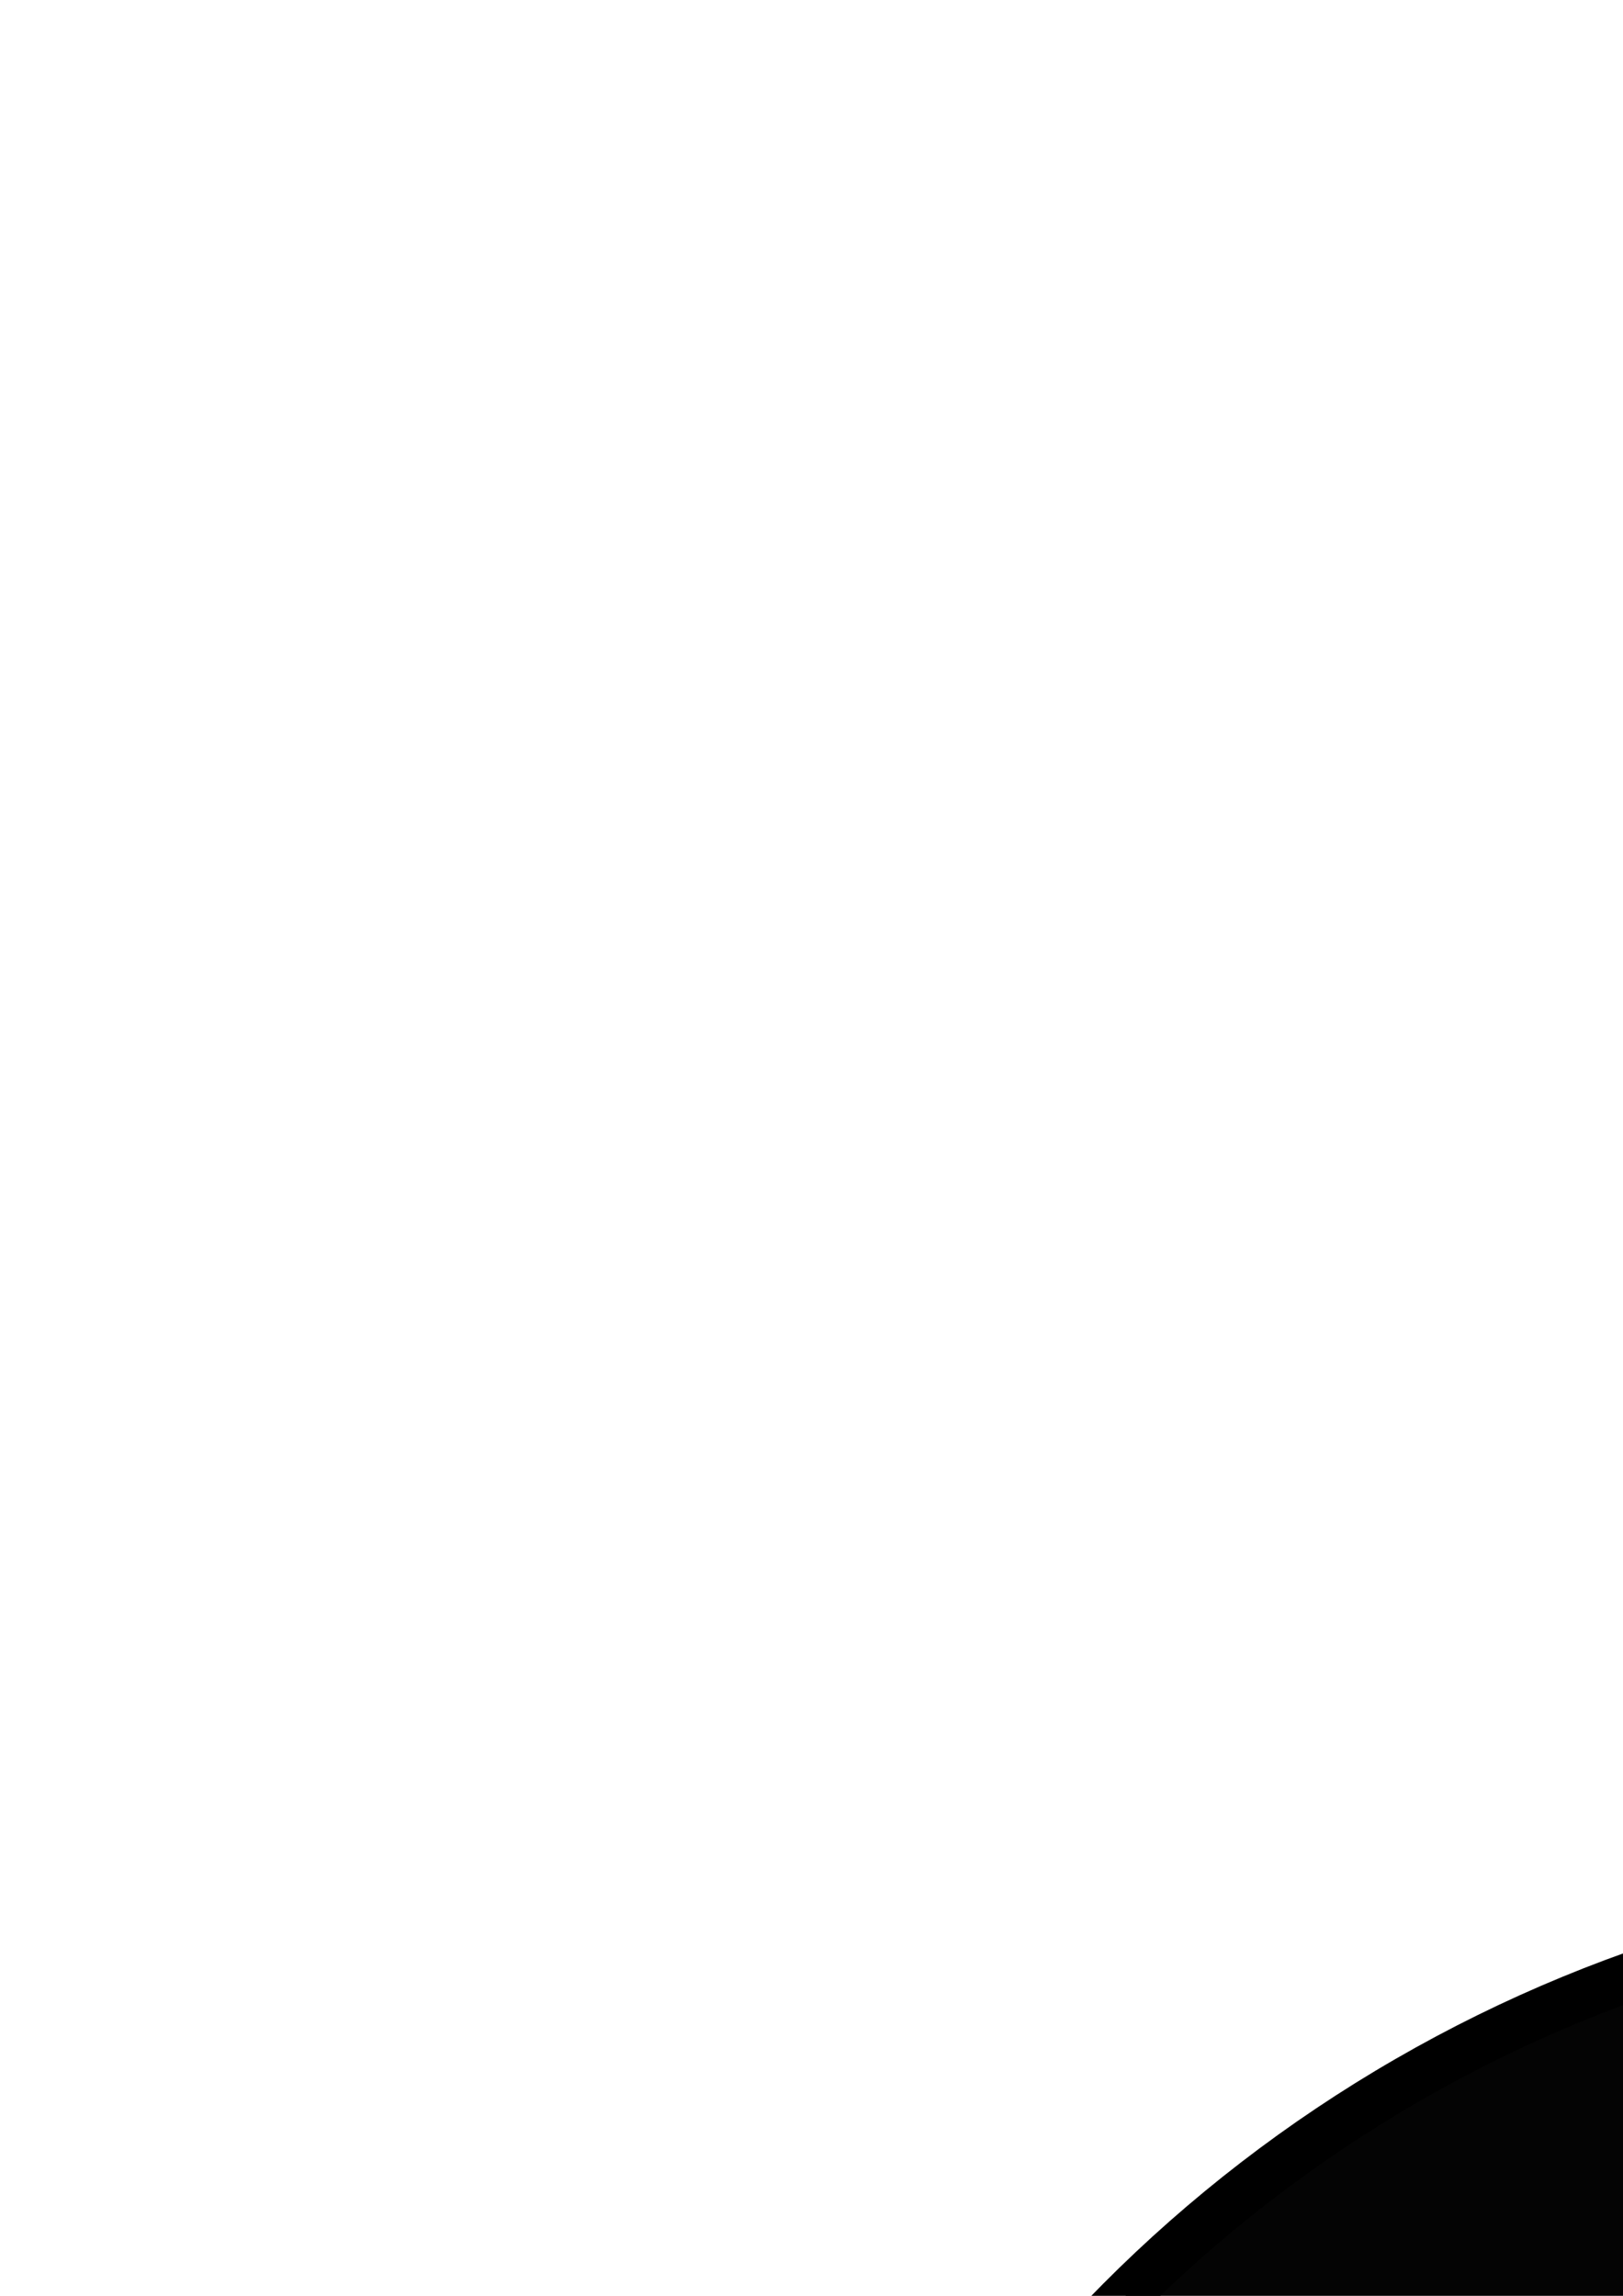 <?xml version="1.0" encoding="UTF-8" standalone="no"?>
<svg
   width="793.701"
   height="1122.52"
   viewBox="0 0 210 297"
   version="1.1"
   id="svg8"
   inkscape:version="1.1 (c68e22c387, 2021-05-23)"
   sodipodi:docname="saturn-font-logo.svg"
   xmlns:inkscape="http://www.inkscape.org/namespaces/inkscape"
   xmlns:sodipodi="http://sodipodi.sourceforge.net/DTD/sodipodi-0.dtd"
   xmlns="http://www.w3.org/2000/svg"
   xmlns:svg="http://www.w3.org/2000/svg"
   xmlns:rdf="http://www.w3.org/1999/02/22-rdf-syntax-ns#"
   xmlns:cc="http://creativecommons.org/ns#"
   xmlns:dc="http://purl.org/dc/elements/1.1/">
  <defs
     id="defs2" />
  <sodipodi:namedview
     id="base"
     pagecolor="#ffffff"
     bordercolor="#666666"
     borderopacity="1.0"
     inkscape:pageopacity="0.0"
     inkscape:pageshadow="2"
     inkscape:zoom="0.64"
     inkscape:cx="1030.4688"
     inkscape:cy="2528.9063"
     inkscape:document-units="px"
     inkscape:current-layer="layer1"
     inkscape:document-rotation="0"
     showgrid="false"
     units="px"
     showborder="false"
     inkscape:window-width="1920"
     inkscape:window-height="1017"
     inkscape:window-x="-8"
     inkscape:window-y="-8"
     inkscape:window-maximized="1"
     inkscape:snap-global="false"
     inkscape:pagecheckerboard="0" />
  <g
     inkscape:label="Layer 1"
     inkscape:groupmode="layer"
     id="layer1">
    <rect
       rx="1.665"
       style="fill:#000000;fill-opacity:0.984;stroke:none;stroke-width:0.712;stroke-linecap:round"
       id="rect934"
       width="27.06"
       height="8.465"
       x="311.851"
       y="684.893"
       ry="1.665" />
    <rect
       rx="1.665"
       style="fill:#000000;fill-opacity:0.984;stroke:none;stroke-width:0.712;stroke-linecap:round"
       id="rect936"
       width="27.06"
       height="8.465"
       x="311.851"
       y="704.043"
       ry="1.665" />
    <rect
       rx="1.665"
       ry="1.665"
       y="726.107"
       x="311.851"
       height="8.465"
       width="27.06"
       id="rect938"
       style="fill:#000000;fill-opacity:0.984;stroke:none;stroke-width:0.712;stroke-linecap:round" />
    <rect
       transform="rotate(90)"
       style="fill:#000000;fill-opacity:0.984;stroke:none;stroke-width:0.712;stroke-linecap:round"
       id="rect940"
       width="27.06"
       height="8.465"
       x="707.513"
       y="-338.911"
       ry="1.665"
       rx="1.665" />
    <rect
       rx="1.665"
       ry="1.665"
       y="-351.399"
       x="707.79"
       height="8.465"
       width="27.06"
       id="rect942"
       style="fill:#000000;fill-opacity:0.984;stroke:none;stroke-width:0.712;stroke-linecap:round"
       transform="rotate(90)" />
    <rect
       transform="rotate(90)"
       style="fill:#000000;fill-opacity:0.984;stroke:none;stroke-width:0.712;stroke-linecap:round"
       id="rect944"
       width="27.06"
       height="8.465"
       x="707.79"
       y="-374.991"
       ry="1.665"
       rx="1.665" />
    <rect
       rx="1.665"
       ry="1.665"
       y="-374.991"
       x="685.171"
       height="8.465"
       width="27.06"
       id="rect946"
       style="fill:#000000;fill-opacity:0.984;stroke:none;stroke-width:0.712;stroke-linecap:round"
       transform="rotate(90)" />
    <rect
       ry="1.665"
       y="685.171"
       x="343.628"
       height="8.465"
       width="31.362"
       id="rect948"
       style="fill:#000000;fill-opacity:0.984;stroke:none;stroke-width:0.766;stroke-linecap:round"
       rx="1.665" />
    <rect
       rx="1.665"
       style="fill:#000000;fill-opacity:0.984;stroke:none;stroke-width:0.776;stroke-linecap:round"
       id="rect950"
       width="32.122"
       height="8.465"
       x="342.868"
       y="703.488"
       ry="1.665" />
    <rect
       rx="1.665"
       style="fill:#000000;fill-opacity:0.984;stroke:none;stroke-width:0.631;stroke-linecap:round"
       id="rect952"
       width="21.232"
       height="8.465"
       x="378.876"
       y="685.171"
       ry="1.665" />
    <rect
       rx="1.665"
       ry="1.665"
       y="-400.106"
       x="707.79"
       height="8.465"
       width="27.06"
       id="rect954"
       style="fill:#000000;fill-opacity:0.984;stroke:none;stroke-width:0.712;stroke-linecap:round"
       transform="rotate(90)" />
    <rect
       transform="rotate(90)"
       style="fill:#000000;fill-opacity:0.984;stroke:none;stroke-width:0.712;stroke-linecap:round"
       id="rect956"
       width="27.06"
       height="8.465"
       x="685.171"
       y="-400.106"
       ry="1.665"
       rx="1.665" />
    <rect
       rx="1.665"
       ry="1.665"
       y="-423.005"
       x="707.79"
       height="8.465"
       width="27.06"
       id="rect958"
       style="fill:#000000;fill-opacity:0.984;stroke:none;stroke-width:0.712;stroke-linecap:round"
       transform="rotate(90)" />
    <rect
       transform="rotate(90)"
       style="fill:#000000;fill-opacity:0.984;stroke:none;stroke-width:0.712;stroke-linecap:round"
       id="rect960"
       width="27.06"
       height="8.465"
       x="707.79"
       y="-445.901"
       ry="1.665"
       rx="1.665" />
    <rect
       transform="rotate(90)"
       style="fill:#000000;fill-opacity:0.984;stroke:none;stroke-width:0.712;stroke-linecap:round"
       id="rect962"
       width="27.06"
       height="8.465"
       x="685.171"
       y="-423.005"
       ry="1.665"
       rx="1.665" />
    <rect
       rx="1.665"
       ry="1.665"
       y="-445.901"
       x="685.032"
       height="8.465"
       width="27.06"
       id="rect964"
       style="fill:#000000;fill-opacity:0.984;stroke:none;stroke-width:0.712;stroke-linecap:round"
       transform="rotate(90)" />
    <rect
       ry="1.665"
       y="726.385"
       x="414.54"
       height="8.465"
       width="31.362"
       id="rect966"
       style="fill:#000000;fill-opacity:0.984;stroke:none;stroke-width:0.766;stroke-linecap:round"
       rx="1.665" />
    <rect
       rx="1.665"
       ry="1.665"
       y="-458.528"
       x="707.79"
       height="8.465"
       width="27.06"
       id="rect968"
       style="fill:#000000;fill-opacity:0.984;stroke:none;stroke-width:0.712;stroke-linecap:round"
       transform="rotate(90)" />
    <rect
       transform="rotate(90)"
       style="fill:#000000;fill-opacity:0.984;stroke:none;stroke-width:0.712;stroke-linecap:round"
       id="rect970"
       width="27.06"
       height="8.465"
       x="685.032"
       y="-458.528"
       ry="1.665"
       rx="1.665" />
    <rect
       ry="1.665"
       y="685.032"
       x="450.063"
       height="8.465"
       width="31.362"
       id="rect972"
       style="fill:#000000;fill-opacity:0.984;stroke:none;stroke-width:0.766;stroke-linecap:round"
       rx="1.665" />
    <rect
       transform="rotate(90)"
       style="fill:#000000;fill-opacity:0.984;stroke:none;stroke-width:0.712;stroke-linecap:round"
       id="rect974"
       width="27.06"
       height="8.465"
       x="685.032"
       y="-481.425"
       ry="1.665"
       rx="1.665" />
    <rect
       rx="1.665"
       ry="1.665"
       y="173.592"
       x="831.297"
       height="8.465"
       width="27.06"
       id="rect976"
       style="fill:#000000;fill-opacity:0.984;stroke:none;stroke-width:0.712;stroke-linecap:round"
       transform="rotate(45)" />
    <rect
       rx="1.665"
       ry="1.665"
       y="-496.136"
       x="707.79"
       height="8.465"
       width="27.06"
       id="rect978"
       style="fill:#000000;fill-opacity:0.984;stroke:none;stroke-width:0.712;stroke-linecap:round"
       transform="rotate(90)" />
    <rect
       transform="rotate(90)"
       style="fill:#000000;fill-opacity:0.984;stroke:none;stroke-width:0.712;stroke-linecap:round"
       id="rect980"
       width="27.06"
       height="8.465"
       x="685.032"
       y="-496.136"
       ry="1.665"
       rx="1.665" />
    <rect
       transform="rotate(90)"
       style="fill:#000000;fill-opacity:0.984;stroke:none;stroke-width:0.712;stroke-linecap:round"
       id="rect982"
       width="27.06"
       height="8.465"
       x="707.79"
       y="-523.89"
       ry="1.665"
       rx="1.665" />
    <rect
       rx="1.665"
       ry="1.665"
       y="-523.89"
       x="685.032"
       height="8.465"
       width="27.06"
       id="rect984"
       style="fill:#000000;fill-opacity:0.984;stroke:none;stroke-width:0.712;stroke-linecap:round"
       transform="rotate(90)" />
    <rect
       rx="1.665"
       ry="1.665"
       y="139.065"
       x="840.925"
       height="8.465"
       width="27.06"
       id="rect986"
       style="fill:#000000;fill-opacity:0.984;stroke:none;stroke-width:0.712;stroke-linecap:round"
       transform="rotate(45)" />
    <rect
       rx="25.533"
       ry="25.533"
       y="641.321"
       x="-176.751"
       height="136.548"
       width="441.837"
       id="rect7701"
       style="fill:#000000;fill-opacity:1;stroke:none;stroke-width:6.157;stroke-linecap:round" />
    <path
       id="rect836"
       style="fill:#cccccc;fill-opacity:0.984;stroke:none;stroke-width:0.712;stroke-linecap:round"
       d="m 22.599,684.108 c -0.923,0 -1.666,0.743 -1.666,1.665 v 5.134 c 0,0.922 0.743,1.665 1.666,1.665 h 23.729 c 0.922,0 1.665,-0.743 1.665,-1.665 v -5.134 c 0,-0.923 -0.743,-1.665 -1.665,-1.665 z m 125.585,0.139 c -0.923,0 -1.666,0.743 -1.666,1.665 v 23.729 15.958 h -14.432 v -16.93 -22.619 c 0,-0.922 -0.742,-1.665 -1.665,-1.665 h -5.134 c -0.923,0 -1.665,0.743 -1.665,1.665 v 23.729 22.619 c 0,0.548 0.261,1.032 0.667,1.335 0,0 0,0 0,0 0.278,0.207 0.623,0.33 0.998,0.33 h 5.134 22.897 c 0.432,0 0.825,-0.163 1.121,-0.432 0.04,-0.036 0.08,-0.073 0.113,-0.113 0.07,-0.079 0.135,-0.165 0.191,-0.256 0.152,-0.252 0.24,-0.548 0.24,-0.865 v -5.134 -18.595 -22.758 c 0,-0.923 -0.743,-1.665 -1.665,-1.665 z m 12.627,0 c -0.922,0 -1.665,0.743 -1.665,1.665 v 5.134 17.621 c 0,0 0,0 0,0 v 23.729 c 0,0.922 0.743,1.665 1.665,1.665 h 5.135 c 0.922,0 1.665,-0.743 1.665,-1.665 v -23.729 -15.958 h 14.432 v 16.93 c 0,0.922 0.743,1.665 1.665,1.665 h 5.135 c 0.922,0 1.665,-0.743 1.665,-1.665 v -18.595 -5.134 c 0,-0.029 0,-0.058 0,-0.086 -0.01,-0.171 -0.04,-0.335 -0.1,-0.488 -0.01,-0.025 -0.02,-0.051 -0.03,-0.076 -0.02,-0.05 -0.04,-0.099 -0.07,-0.146 -0.03,-0.047 -0.05,-0.093 -0.08,-0.137 -0.03,-0.044 -0.06,-0.087 -0.1,-0.128 -0.153,-0.185 -0.344,-0.336 -0.563,-0.441 0,0 0,0 0,0 -0.02,-0.011 -0.05,-0.023 -0.07,-0.033 -0.199,-0.084 -0.419,-0.13 -0.649,-0.13 z m 37.607,0 c -0.923,0 -1.666,0.743 -1.666,1.665 v 23.729 22.758 c 0,0.922 0.743,1.665 1.666,1.665 h 5.134 c 0.922,0 1.665,-0.743 1.665,-1.665 v -23.729 -4.681 l 12.126,12.126 c 0.652,0.652 1.703,0.652 2.355,0 l 3.63,-3.631 c 0.653,-0.652 0.653,-1.703 0,-2.355 l -16.779,-16.779 c -0.365,-0.366 -0.856,-0.526 -1.332,-0.482 v -6.956 c 0,-0.923 -0.743,-1.665 -1.665,-1.665 z m 27.753,0 c -0.922,0 -1.665,0.743 -1.665,1.665 v 23.729 22.758 c 0,0.922 0.743,1.665 1.665,1.665 h 5.135 c 0.922,0 1.665,-0.743 1.665,-1.665 v -23.729 -22.758 c 0,-0.923 -0.743,-1.665 -1.665,-1.665 z m -171.795,0.139 c -0.922,0 -1.665,0.743 -1.665,1.665 v 5.134 c 0,0.923 0.743,1.665 1.665,1.665 h 21.232 v 9.852 h -21.992 c -0.923,0 -1.665,0.743 -1.665,1.665 v 5.134 c 0,0.163 0.02,0.32 0.07,0.469 v 22.428 c 0,0.922 0.742,1.665 1.665,1.665 h 5.134 c 0.923,0 1.665,-0.743 1.665,-1.665 v -21.232 h 15.126 v 21.232 c 0,0.922 0.743,1.665 1.665,1.665 h 5.135 c 0.922,0 1.665,-0.743 1.665,-1.665 v -22.897 -5.134 -13.183 -5.134 c 0,-0.058 0,-0.115 -0.01,-0.171 -0.08,-0.842 -0.792,-1.494 -1.657,-1.494 z m 35.247,0 c -0.922,0 -1.665,0.743 -1.665,1.665 v 5.134 c 0,0.923 0.743,1.665 1.665,1.665 h 11.102 v 16.93 22.619 c 0,0.922 0.743,1.665 1.665,1.665 h 5.135 c 0.922,0 1.665,-0.743 1.665,-1.665 v -23.729 -17.485 -5.134 c 0,-0.922 -0.743,-1.665 -1.665,-1.665 z m -67.024,18.872 c -0.923,0 -1.666,0.743 -1.666,1.665 v 5.135 c 0,0.922 0.743,1.665 1.666,1.665 h 16.929 v 13.599 H 22.599 c -0.923,0 -1.666,0.743 -1.666,1.665 v 5.135 c 0,0.922 0.743,1.665 1.666,1.665 h 23.729 c 0.922,0 1.665,-0.743 1.665,-1.665 v -5.135 -16.93 -5.135 c 0,-0.922 -0.743,-1.665 -1.665,-1.665 z m 151.551,7.209 c -0.425,0 -0.851,0.163 -1.177,0.489 l -3.631,3.631 c -0.652,0.652 -0.652,1.703 0,2.355 l 16.779,16.779 c 0.653,0.652 1.703,0.652 2.355,0 l 3.631,-3.631 c 0.652,-0.652 0.652,-1.703 0,-2.355 l -16.779,-16.779 c -0.326,-0.326 -0.752,-0.489 -1.178,-0.489 z" />
    <path
       sodipodi:nodetypes="cccc"
       id="path3325"
       style="fill:#a033bf;fill-opacity:1;stroke:none;stroke-width:0.479;stroke-linecap:round;stroke-miterlimit:1.1;stroke-dasharray:none;stroke-dashoffset:0;stroke-opacity:1;paint-order:normal"
       inkscape:transform-center-x="0.65716701"
       inkscape:transform-center-y="12.26253"
       d="m 430.253,627.979 -16.178,21.396 -7.958,-22.197 z" />
    <path
       sodipodi:nodetypes="cccc"
       d="m 428.266,641.819 -14.191,7.556 16.178,-21.396 z"
       inkscape:transform-center-y="12.262529"
       inkscape:transform-center-x="0.65716573"
       style="fill:#832a9c;fill-opacity:1;stroke:none;stroke-width:0.479;stroke-linecap:round;stroke-miterlimit:1.1;stroke-dasharray:none;stroke-dashoffset:0;stroke-opacity:1;paint-order:normal"
       id="path3327" />
    <path
       sodipodi:nodetypes="cccc"
       d="m 414.075,649.375 -25.338,-8.944 17.38,-13.253 z"
       inkscape:transform-center-y="12.262525"
       inkscape:transform-center-x="0.65716865"
       style="fill:#b93bdb;fill-opacity:1;stroke:none;stroke-width:0.479;stroke-linecap:round;stroke-miterlimit:1.1;stroke-dasharray:none;stroke-dashoffset:0;stroke-opacity:1;paint-order:normal"
       id="path3329" />
    <path
       d="m 430.253,627.979 -16.178,21.396 -7.958,-22.197 z"
       inkscape:transform-center-y="12.26253"
       inkscape:transform-center-x="0.65716701"
       style="fill:#a033bf;fill-opacity:1;stroke:none;stroke-width:0.479;stroke-linecap:round;stroke-miterlimit:1.1;stroke-dasharray:none;stroke-dashoffset:0;stroke-opacity:1;paint-order:normal"
       id="path3331"
       sodipodi:nodetypes="cccc" />
    <path
       sodipodi:nodetypes="cccc"
       d="M 414.075,649.375 402.608,649.679 388.737,640.432 Z"
       inkscape:transform-center-y="12.262533"
       inkscape:transform-center-x="0.65716825"
       style="fill:#822b9c;fill-opacity:1;stroke:none;stroke-width:0.479;stroke-linecap:round;stroke-miterlimit:1.1;stroke-dasharray:none;stroke-dashoffset:0;stroke-opacity:1;paint-order:normal"
       id="path3333" />
    <path
       id="path3335"
       style="fill:#832a9c;fill-opacity:1;stroke:none;stroke-width:0.479;stroke-linecap:round;stroke-miterlimit:1.1;stroke-dasharray:none;stroke-dashoffset:0;stroke-opacity:1;paint-order:normal"
       inkscape:transform-center-x="0.65716573"
       inkscape:transform-center-y="12.262529"
       d="m 428.266,641.819 -14.191,7.556 16.178,-21.396 z"
       sodipodi:nodetypes="cccc" />
    <path
       sodipodi:nodetypes="cccc"
       d="m 406.117,627.179 -17.38,13.253 1.083,-26.618 z"
       inkscape:transform-center-y="12.26253"
       inkscape:transform-center-x="0.65717113"
       style="fill:#c324ed;fill-opacity:1;stroke:none;stroke-width:0.479;stroke-linecap:round;stroke-miterlimit:1.1;stroke-dasharray:none;stroke-dashoffset:0;stroke-opacity:1;paint-order:normal"
       id="path3337" />
    <path
       id="path3339"
       style="fill:#b93bdb;fill-opacity:1;stroke:none;stroke-width:0.479;stroke-linecap:round;stroke-miterlimit:1.1;stroke-dasharray:none;stroke-dashoffset:0;stroke-opacity:1;paint-order:normal"
       inkscape:transform-center-x="0.65716865"
       inkscape:transform-center-y="12.262525"
       d="m 414.075,649.375 -25.338,-8.944 17.38,-13.253 z"
       sodipodi:nodetypes="cccc" />
    <path
       sodipodi:nodetypes="cccc"
       d="m 388.737,640.432 -1.296,-12.872 2.379,-13.746 z"
       inkscape:transform-center-y="12.262535"
       inkscape:transform-center-x="0.6571684"
       style="fill:#a334c2;fill-opacity:1;stroke:none;stroke-width:0.479;stroke-linecap:round;stroke-miterlimit:1.1;stroke-dasharray:none;stroke-dashoffset:0;stroke-opacity:1;paint-order:normal"
       id="path3341" />
    <path
       id="path3343"
       style="fill:#822b9c;fill-opacity:1;stroke:none;stroke-width:0.479;stroke-linecap:round;stroke-miterlimit:1.1;stroke-dasharray:none;stroke-dashoffset:0;stroke-opacity:1;paint-order:normal"
       inkscape:transform-center-x="0.65716825"
       inkscape:transform-center-y="12.262533"
       d="M 414.075,649.375 402.608,649.679 388.737,640.432 Z"
       sodipodi:nodetypes="cccc" />
    <path
       id="ellipse3345"
       style="fill:none;fill-opacity:0.985;stroke:none;stroke-width:0.973;stroke-linecap:round;stroke-miterlimit:4;stroke-dasharray:11.68, 11.68;stroke-dashoffset:0;stroke-opacity:1;paint-order:normal"
       d="m 455.695,627.81 a 46.72,7.787 0 0 1 -46.72,7.787 46.72,7.787 0 0 1 -46.72,-7.787 46.72,7.787 0 0 1 46.72,-7.787 46.72,7.787 0 0 1 46.72,7.787" />
    <path
       id="path3347"
       style="fill:#c324ed;fill-opacity:1;stroke:none;stroke-width:0.479;stroke-linecap:round;stroke-miterlimit:1.1;stroke-dasharray:none;stroke-dashoffset:0;stroke-opacity:1;paint-order:normal"
       inkscape:transform-center-x="0.65717113"
       inkscape:transform-center-y="12.26253"
       d="m 406.117,627.179 -17.38,13.253 1.083,-26.618 z"
       sodipodi:nodetypes="cccc" />
    <path
       id="ellipse3349"
       style="fill:none;fill-opacity:0.985;stroke:#ffcc00;stroke-width:1.477;stroke-linecap:round;stroke-miterlimit:4;stroke-dasharray:35.45, 35.45;stroke-dashoffset:3.397;stroke-opacity:1;paint-order:normal"
       d="m 480.629,649.318 a 74.11,11.305 17.183 0 1 -70.605,-9.412 74.11,11.305 17.183 0 1 -71.155,-33.217 74.11,11.305 17.183 0 1 70.605,9.412 74.11,11.305 17.183 0 1 71.155,33.217" />
    <path
       id="path3351"
       style="fill:#a334c2;fill-opacity:1;stroke:none;stroke-width:0.479;stroke-linecap:round;stroke-miterlimit:1.1;stroke-dasharray:none;stroke-dashoffset:0;stroke-opacity:1;paint-order:normal"
       inkscape:transform-center-x="0.6571684"
       inkscape:transform-center-y="12.262535"
       d="m 388.737,640.432 -1.296,-12.872 2.379,-13.746 z"
       sodipodi:nodetypes="cccc" />
    <path
       id="path3353"
       style="fill:#510074;fill-opacity:0.985;stroke:none;stroke-width:1.357;stroke-linecap:round;stroke-miterlimit:4;stroke-dasharray:32.565, 32.565;stroke-dashoffset:13.569;stroke-opacity:1;paint-order:normal"
       d="m 430.805,624.07 v 3.719 c 16.045,6.524 26.333,12.31 26.332,15.294 0,2.083 -4.964,2.472 -13.8,1.081 -8.836,-1.39 -20.82,-4.446 -33.316,-8.494 -12.496,-4.049 -24.48,-8.759 -33.316,-13.094 -8.836,-4.335 -13.8,-7.941 -13.8,-10.024 -7e-5,-2.939 10.117,-1.806 25.786,1.923 v -2.775 c -26.155,-6.348 -43.889,-8.118 -43.782,-3.462 0.067,2.9 6.991,7.744 19.249,13.466 12.258,5.722 28.846,11.855 46.115,17.047 17.269,5.193 33.804,9.021 45.967,10.643 12.164,1.621 18.959,0.903 18.892,-1.997 -0.108,-4.669 -17.998,-13.904 -44.329,-23.328 z"
       sodipodi:nodetypes="cccssscccsssssc" />
    <path
       id="path3355"
       style="fill:#d668f3;fill-opacity:1;stroke:none;stroke-width:0.479;stroke-linecap:round;stroke-miterlimit:1.1;stroke-dasharray:none;stroke-dashoffset:0;stroke-opacity:1;paint-order:normal"
       inkscape:transform-center-x="0.65716745"
       inkscape:transform-center-y="12.262535"
       d="m 415.303,605.998 -25.482,7.816 14.345,-8.007 z"
       sodipodi:nodetypes="cccc" />
    <path
       sodipodi:nodetypes="cccssscccsssssc"
       d="m 430.805,625.182 0.137,1.832 c 16.045,6.524 30.675,14.183 30.675,17.168 0,2.083 -8.486,2.778 -17.322,1.388 -8.836,-1.39 -21.64,-4.711 -34.136,-8.76 -12.496,-4.049 -28.445,-10.18 -37.281,-14.515 -8.836,-4.335 -15.242,-9.147 -15.242,-11.23 -7e-5,-2.939 15.354,-1.114 31.022,2.615 l 0.034,-1.465 c -25.918,-6.044 -39.129,-6.859 -40.156,-3.38 -0.422,1.429 3.967,6.335 16.204,12.093 12.252,5.764 27.976,11.814 45.245,17.007 17.269,5.193 32.74,8.967 44.904,10.588 12.163,1.621 16.435,0.294 15.75,-2.725 -0.967,-4.26 -13.893,-11.004 -39.833,-20.615 z"
       style="fill:#8800c4;fill-opacity:0.985;stroke:none;stroke-width:1.357;stroke-linecap:round;stroke-miterlimit:4;stroke-dasharray:32.565, 32.565;stroke-dashoffset:13.569;stroke-opacity:1;paint-order:normal"
       id="path3357" />
    <path
       id="path3359"
       style="fill:#b655d1;fill-opacity:1;stroke:none;stroke-width:0.479;stroke-linecap:round;stroke-miterlimit:1.1;stroke-dasharray:none;stroke-dashoffset:0;stroke-opacity:1;paint-order:normal"
       inkscape:transform-center-x="0.65716281"
       inkscape:transform-center-y="12.262526"
       d="m 430.253,627.979 -14.95,-21.981 13.511,8.915 z"
       sodipodi:nodetypes="cccc" />
    <path
       sodipodi:nodetypes="cccc"
       d="m 415.303,605.998 -25.482,7.816 14.345,-8.007 z"
       inkscape:transform-center-y="12.262535"
       inkscape:transform-center-x="0.65716745"
       style="fill:#d668f3;fill-opacity:1;stroke:none;stroke-width:0.479;stroke-linecap:round;stroke-miterlimit:1.1;stroke-dasharray:none;stroke-dashoffset:0;stroke-opacity:1;paint-order:normal"
       id="path3361" />
    <path
       id="path3363"
       style="fill:#ac3ecb;fill-opacity:1;stroke:none;stroke-width:0.479;stroke-linecap:round;stroke-miterlimit:1.1;stroke-dasharray:none;stroke-dashoffset:0;stroke-opacity:1;paint-order:normal"
       inkscape:transform-center-x="0.65716654"
       inkscape:transform-center-y="12.262527"
       d="m 430.253,627.979 -24.136,-0.8 9.186,-21.181 z"
       sodipodi:nodetypes="cccc" />
    <path
       sodipodi:nodetypes="cccc"
       d="m 430.253,627.979 -14.95,-21.981 13.511,8.915 z"
       inkscape:transform-center-y="12.262526"
       inkscape:transform-center-x="0.65716281"
       style="fill:#b655d1;fill-opacity:1;stroke:none;stroke-width:0.479;stroke-linecap:round;stroke-miterlimit:1.1;stroke-dasharray:none;stroke-dashoffset:0;stroke-opacity:1;paint-order:normal"
       id="path3365" />
    <path
       id="path3367"
       style="fill:#cb40f0;fill-opacity:1;stroke:none;stroke-width:0.479;stroke-linecap:round;stroke-miterlimit:1.1;stroke-dasharray:none;stroke-dashoffset:0;stroke-opacity:1;paint-order:normal"
       inkscape:transform-center-x="0.65716701"
       inkscape:transform-center-y="12.26253"
       d="m 406.117,627.179 -16.297,-13.365 25.482,-7.816 z"
       sodipodi:nodetypes="cccc" />
    <path
       id="ellipse3369"
       style="fill:none;fill-opacity:0.985;stroke:#ffcc00;stroke-width:0.861;stroke-linecap:round;stroke-miterlimit:4;stroke-dasharray:10.329, 10.329;stroke-dashoffset:0;stroke-opacity:1;paint-order:normal"
       d="m 452.948,642 a 45.456,6.259 18.311 0 1 -43.199,-7.41 45.456,6.259 18.311 0 1 -43.199,-20.582 45.456,6.259 18.311 0 1 43.199,7.41 45.456,6.259 18.311 0 1 43.199,20.582" />
    <path
       sodipodi:nodetypes="cccc"
       d="m 430.253,627.979 -24.136,-0.8 9.186,-21.181 z"
       inkscape:transform-center-y="12.262527"
       inkscape:transform-center-x="0.65716654"
       style="fill:#ac3ecb;fill-opacity:1;stroke:none;stroke-width:0.479;stroke-linecap:round;stroke-miterlimit:1.1;stroke-dasharray:none;stroke-dashoffset:0;stroke-opacity:1;paint-order:normal"
       id="path3371" />
    <path
       sodipodi:nodetypes="cccc"
       d="m 406.117,627.179 -16.297,-13.365 25.482,-7.816 z"
       inkscape:transform-center-y="12.26253"
       inkscape:transform-center-x="0.65716701"
       style="fill:#cb40f0;fill-opacity:1;stroke:none;stroke-width:0.479;stroke-linecap:round;stroke-miterlimit:1.1;stroke-dasharray:none;stroke-dashoffset:0;stroke-opacity:1;paint-order:normal"
       id="path3373" />
    <circle
       style="fill:#000000;fill-opacity:0.984;stroke:#000000;stroke-width:6.28;stroke-linecap:round;stroke-miterlimit:4;stroke-dasharray:none;stroke-opacity:1"
       id="path4054"
       cx="271.227"
       cy="423.401"
       r="178.193"
       inkscape:transform-center-x="-211.25326"
       inkscape:transform-center-y="155.85612" />
    <path
       style="fill:#8700c2;fill-opacity:1;stroke:none;stroke-width:0.712;stroke-linecap:round"
       d="m 320.388,493.81 c -0.425,0 -0.851,0.163 -1.177,0.489 l -3.631,3.631 c -0.652,0.652 -0.652,1.703 0,2.355 l 16.779,16.779 c 0.653,0.652 1.703,0.652 2.355,0 l 3.631,-3.631 c 0.652,-0.652 0.652,-1.703 0,-2.355 l -16.779,-16.779 c -0.326,-0.326 -0.752,-0.489 -1.178,-0.489 z"
       id="path4157" />
    <path
       style="fill:#b3b3b3;fill-opacity:0.984;stroke:none;stroke-width:0.712;stroke-linecap:round"
       d="m 168.837,486.601 c -0.923,0 -1.666,0.743 -1.666,1.665 v 5.135 c 0,0.922 0.743,1.665 1.666,1.665 h 16.929 v 13.599 h -16.929 c -0.923,0 -1.666,0.743 -1.666,1.665 v 5.135 c 0,0.922 0.743,1.665 1.666,1.665 h 23.729 c 0.922,0 1.665,-0.743 1.665,-1.665 v -5.135 -16.93 -5.135 c 0,-0.922 -0.743,-1.665 -1.665,-1.665 z"
       id="path4155" />
    <path
       style="fill:#500072;fill-opacity:1;stroke:none;stroke-width:0.712;stroke-linecap:round"
       d="m 235.861,467.728 c -0.922,0 -1.665,0.743 -1.665,1.665 v 5.134 c 0,0.922 0.743,1.665 1.665,1.665 h 11.102 v 16.93 22.619 c 0,0.922 0.743,1.665 1.665,1.665 h 5.135 c 0.922,0 1.665,-0.743 1.665,-1.665 v -23.729 -17.485 -5.134 c 0,-0.923 -0.743,-1.665 -1.665,-1.665 z"
       id="path4153" />
    <path
       style="fill:#8700c2;fill-opacity:1;stroke:none;stroke-width:0.712;stroke-linecap:round"
       d="m 200.614,467.728 c -0.922,0 -1.665,0.743 -1.665,1.665 v 5.134 c 0,0.922 0.743,1.665 1.665,1.665 h 21.232 v 9.852 h -21.992 c -0.923,0 -1.665,0.743 -1.665,1.665 v 5.135 c 0,0.163 0.02,0.32 0.07,0.469 v 22.428 c 0,0.922 0.742,1.665 1.665,1.665 h 5.134 c 0.923,0 1.665,-0.743 1.665,-1.665 v -21.232 h 15.126 v 21.232 c 0,0.922 0.743,1.665 1.665,1.665 h 5.135 c 0.922,0 1.665,-0.743 1.665,-1.665 v -22.897 -5.135 -13.183 -5.134 c 0,-0.058 0,-0.115 -0.01,-0.171 -0.09,-0.842 -0.792,-1.494 -1.657,-1.494 z"
       id="path4151" />
    <path
       style="fill:#b3b3b3;fill-opacity:0.984;stroke:none;stroke-width:0.712;stroke-linecap:round"
       d="m 372.409,467.59 c -0.922,0 -1.665,0.743 -1.665,1.665 v 23.729 22.758 c 0,0.922 0.743,1.665 1.665,1.665 h 5.135 c 0.922,0 1.665,-0.743 1.665,-1.665 v -23.729 -22.758 c 0,-0.923 -0.743,-1.665 -1.665,-1.665 z"
       id="path4149" />
    <path
       style="fill:#b3b3b3;fill-opacity:0.984;stroke:none;stroke-width:0.712;stroke-linecap:round"
       d="m 344.656,467.59 c -0.923,0 -1.666,0.743 -1.666,1.665 v 23.729 22.758 c 0,0.922 0.743,1.665 1.666,1.665 h 5.134 c 0.922,0 1.665,-0.743 1.665,-1.665 v -23.729 -4.681 l 12.126,12.126 c 0.652,0.652 1.703,0.652 2.355,0 l 3.63,-3.631 c 0.653,-0.652 0.653,-1.703 0,-2.355 l -16.779,-16.779 c -0.365,-0.366 -0.856,-0.526 -1.332,-0.482 v -6.956 c 0,-0.923 -0.743,-1.665 -1.665,-1.665 z"
       id="path4147" />
    <path
       style="fill:#8700c2;fill-opacity:1;stroke:none;stroke-width:0.712;stroke-linecap:round"
       d="m 307.049,467.59 c -0.922,0 -1.665,0.743 -1.665,1.665 v 5.134 17.621 c 0,0 0,0 0,0 v 23.729 c 0,0.922 0.743,1.665 1.665,1.665 h 5.135 c 0.922,0 1.665,-0.743 1.665,-1.665 v -23.729 -15.958 h 14.432 v 16.93 c 0,0.922 0.743,1.665 1.665,1.665 h 5.135 c 0.922,0 1.665,-0.743 1.665,-1.665 v -18.595 -5.134 c 0,-0.029 0,-0.058 0,-0.086 -0.01,-0.171 -0.04,-0.335 -0.1,-0.488 -0.01,-0.025 -0.02,-0.051 -0.03,-0.076 -0.02,-0.05 -0.04,-0.098 -0.07,-0.146 -0.03,-0.047 -0.05,-0.093 -0.08,-0.137 -0.03,-0.044 -0.06,-0.087 -0.1,-0.128 -0.153,-0.185 -0.344,-0.336 -0.563,-0.441 0,0 0,0 0,0 -0.02,-0.012 -0.05,-0.023 -0.07,-0.033 -0.199,-0.084 -0.419,-0.131 -0.649,-0.131 z"
       id="path4145" />
    <path
       style="fill:#500072;fill-opacity:1;stroke:none;stroke-width:0.712;stroke-linecap:round"
       d="m 294.422,467.59 c -0.923,0 -1.666,0.743 -1.666,1.665 v 23.729 15.958 h -14.432 v -16.93 -22.619 c 0,-0.923 -0.742,-1.665 -1.665,-1.665 h -5.134 c -0.923,0 -1.665,0.743 -1.665,1.665 v 23.729 22.619 c 0,0.548 0.261,1.032 0.667,1.335 0,0 0,0 0,0 0.278,0.207 0.623,0.33 0.998,0.33 h 5.134 22.897 c 0.432,0 0.825,-0.163 1.121,-0.432 0.04,-0.036 0.08,-0.073 0.113,-0.113 0.07,-0.079 0.135,-0.165 0.191,-0.256 0.152,-0.252 0.24,-0.548 0.24,-0.865 v -5.134 -18.595 -22.758 c 0,-0.923 -0.743,-1.665 -1.665,-1.665 z"
       id="path4143" />
    <path
       style="fill:#b3b3b3;fill-opacity:0.984;stroke:none;stroke-width:0.712;stroke-linecap:round"
       d="m 168.837,467.451 c -0.923,0 -1.666,0.743 -1.666,1.665 v 5.134 c 0,0.922 0.743,1.665 1.666,1.665 h 23.729 c 0.922,0 1.665,-0.743 1.665,-1.665 v -5.134 c 0,-0.923 -0.743,-1.665 -1.665,-1.665 z"
       id="path3942" />
    <path
       d="m 313.493,385.28 -31.798,42.055 -15.642,-43.628 z"
       inkscape:transform-center-y="12.26253"
       inkscape:transform-center-x="0.65716701"
       style="fill:#a033bf;fill-opacity:1;stroke:none;stroke-width:0.941;stroke-linecap:round;stroke-miterlimit:1.1;stroke-dasharray:none;stroke-dashoffset:0;stroke-opacity:1;paint-order:normal"
       id="path3944"
       sodipodi:nodetypes="cccc" />
    <path
       id="path3946"
       style="fill:#832a9c;fill-opacity:1;stroke:none;stroke-width:0.941;stroke-linecap:round;stroke-miterlimit:1.1;stroke-dasharray:none;stroke-dashoffset:0;stroke-opacity:1;paint-order:normal"
       inkscape:transform-center-x="0.65716573"
       inkscape:transform-center-y="12.262529"
       d="m 309.587,412.483 -27.893,14.852 31.798,-42.055 z"
       sodipodi:nodetypes="cccc" />
    <path
       id="path3948"
       style="fill:#b93bdb;fill-opacity:1;stroke:none;stroke-width:0.941;stroke-linecap:round;stroke-miterlimit:1.1;stroke-dasharray:none;stroke-dashoffset:0;stroke-opacity:1;paint-order:normal"
       inkscape:transform-center-x="0.65716865"
       inkscape:transform-center-y="12.262525"
       d="m 281.695,427.335 -49.802,-17.579 34.161,-26.049 z"
       sodipodi:nodetypes="cccc" />
    <path
       sodipodi:nodetypes="cccc"
       id="path3950"
       style="fill:#a033bf;fill-opacity:1;stroke:none;stroke-width:0.941;stroke-linecap:round;stroke-miterlimit:1.1;stroke-dasharray:none;stroke-dashoffset:0;stroke-opacity:1;paint-order:normal"
       inkscape:transform-center-x="0.65716701"
       inkscape:transform-center-y="12.26253"
       d="m 313.493,385.28 -31.798,42.055 -15.642,-43.628 z" />
    <path
       id="path3952"
       style="fill:#822b9c;fill-opacity:1;stroke:none;stroke-width:0.941;stroke-linecap:round;stroke-miterlimit:1.1;stroke-dasharray:none;stroke-dashoffset:0;stroke-opacity:1;paint-order:normal"
       inkscape:transform-center-x="0.65716825"
       inkscape:transform-center-y="12.262533"
       d="m 281.695,427.335 -22.538,0.596 -27.264,-18.175 z"
       sodipodi:nodetypes="cccc" />
    <path
       sodipodi:nodetypes="cccc"
       d="m 309.587,412.483 -27.893,14.852 31.798,-42.055 z"
       inkscape:transform-center-y="12.262529"
       inkscape:transform-center-x="0.65716573"
       style="fill:#832a9c;fill-opacity:1;stroke:none;stroke-width:0.941;stroke-linecap:round;stroke-miterlimit:1.1;stroke-dasharray:none;stroke-dashoffset:0;stroke-opacity:1;paint-order:normal"
       id="path3954" />
    <path
       id="path3956"
       style="fill:#c324ed;fill-opacity:1;stroke:none;stroke-width:0.941;stroke-linecap:round;stroke-miterlimit:1.1;stroke-dasharray:none;stroke-dashoffset:0;stroke-opacity:1;paint-order:normal"
       inkscape:transform-center-x="0.65717113"
       inkscape:transform-center-y="12.26253"
       d="m 266.053,383.707 -34.161,26.049 2.129,-52.318 z"
       sodipodi:nodetypes="cccc" />
    <path
       sodipodi:nodetypes="cccc"
       d="m 281.695,427.335 -49.802,-17.579 34.161,-26.049 z"
       inkscape:transform-center-y="12.262525"
       inkscape:transform-center-x="0.65716865"
       style="fill:#b93bdb;fill-opacity:1;stroke:none;stroke-width:0.941;stroke-linecap:round;stroke-miterlimit:1.1;stroke-dasharray:none;stroke-dashoffset:0;stroke-opacity:1;paint-order:normal"
       id="path3958" />
    <path
       id="path3960"
       style="fill:#a334c2;fill-opacity:1;stroke:none;stroke-width:0.941;stroke-linecap:round;stroke-miterlimit:1.1;stroke-dasharray:none;stroke-dashoffset:0;stroke-opacity:1;paint-order:normal"
       inkscape:transform-center-x="0.6571684"
       inkscape:transform-center-y="12.262535"
       d="m 231.892,409.755 -2.547,-25.3 4.676,-27.018 z"
       sodipodi:nodetypes="cccc" />
    <path
       sodipodi:nodetypes="cccc"
       d="m 281.695,427.335 -22.538,0.596 -27.264,-18.175 z"
       inkscape:transform-center-y="12.262533"
       inkscape:transform-center-x="0.65716825"
       style="fill:#822b9c;fill-opacity:1;stroke:none;stroke-width:0.941;stroke-linecap:round;stroke-miterlimit:1.1;stroke-dasharray:none;stroke-dashoffset:0;stroke-opacity:1;paint-order:normal"
       id="path3962" />
    <path
       d="m 363.501,384.948 a 91.83,15.305 0 0 1 -91.83,15.305 91.83,15.305 0 0 1 -91.83,-15.305 91.83,15.305 0 0 1 91.83,-15.305 91.83,15.305 0 0 1 91.83,15.305"
       style="fill:none;fill-opacity:0.985;stroke:none;stroke-width:1.913;stroke-linecap:round;stroke-miterlimit:4;stroke-dasharray:22.957, 22.957;stroke-dashoffset:0;stroke-opacity:1;paint-order:normal"
       id="path3964" />
    <path
       sodipodi:nodetypes="cccc"
       d="m 266.053,383.707 -34.161,26.049 2.129,-52.318 z"
       inkscape:transform-center-y="12.26253"
       inkscape:transform-center-x="0.65717113"
       style="fill:#c324ed;fill-opacity:1;stroke:none;stroke-width:0.941;stroke-linecap:round;stroke-miterlimit:1.1;stroke-dasharray:none;stroke-dashoffset:0;stroke-opacity:1;paint-order:normal"
       id="path3966" />
    <path
       sodipodi:nodetypes="cccc"
       d="m 231.892,409.755 -2.547,-25.3 4.676,-27.018 z"
       inkscape:transform-center-y="12.262535"
       inkscape:transform-center-x="0.6571684"
       style="fill:#a334c2;fill-opacity:1;stroke:none;stroke-width:0.941;stroke-linecap:round;stroke-miterlimit:1.1;stroke-dasharray:none;stroke-dashoffset:0;stroke-opacity:1;paint-order:normal"
       id="path3970" />
    <path
       d="M 412.509,427.222 A 145.665,22.22 17.183 0 1 273.732,408.723 145.665,22.22 17.183 0 1 133.875,343.434 145.665,22.22 17.183 0 1 272.651,361.934 145.665,22.22 17.183 0 1 412.509,427.222"
       style="fill:none;fill-opacity:0.985;stroke:#b3b3b3;stroke-width:2.903;stroke-linecap:round;stroke-miterlimit:4;stroke-dasharray:69.677, 69.677;stroke-dashoffset:6.677;stroke-opacity:0.984;paint-order:normal"
       id="path3968" />
    <path
       sodipodi:nodetypes="cccssscccsssssc"
       d="m 314.579,377.597 v 7.311 c 31.537,12.822 51.757,24.195 51.757,30.061 0,4.093 -9.757,4.858 -27.125,2.126 -17.367,-2.732 -40.922,-8.738 -65.483,-16.695 -24.561,-7.957 -48.116,-17.215 -65.483,-25.737 -17.367,-8.521 -27.124,-15.608 -27.125,-19.702 0,-5.776 19.886,-3.55 50.683,3.779 v -5.455 c -51.408,-12.477 -86.266,-15.956 -86.054,-6.805 0.132,5.7 13.741,15.221 37.835,26.468 24.094,11.248 56.698,23.3 90.64,33.507 33.942,10.207 66.442,17.731 90.35,20.918 23.908,3.187 37.265,1.775 37.133,-3.924 -0.212,-9.177 -35.375,-27.328 -87.129,-45.853 z"
       style="fill:#510074;fill-opacity:0.985;stroke:none;stroke-width:2.667;stroke-linecap:round;stroke-miterlimit:4;stroke-dasharray:64.007, 64.007;stroke-dashoffset:26.67;stroke-opacity:1;paint-order:normal"
       id="path3972" />
    <path
       sodipodi:nodetypes="cccc"
       d="M 284.108,342.074 234.021,357.437 262.216,341.699 Z"
       inkscape:transform-center-y="12.262535"
       inkscape:transform-center-x="0.65716745"
       style="fill:#d668f3;fill-opacity:1;stroke:none;stroke-width:0.941;stroke-linecap:round;stroke-miterlimit:1.1;stroke-dasharray:none;stroke-dashoffset:0;stroke-opacity:1;paint-order:normal"
       id="path3974" />
    <path
       id="path3976"
       style="fill:#8800c4;fill-opacity:0.985;stroke:none;stroke-width:2.667;stroke-linecap:round;stroke-miterlimit:4;stroke-dasharray:64.007, 64.007;stroke-dashoffset:26.67;stroke-opacity:1;paint-order:normal"
       d="m 314.579,379.782 0.269,3.6 c 31.537,12.822 60.292,27.878 60.292,33.744 0,4.093 -16.68,5.46 -34.047,2.728 -17.367,-2.732 -42.535,-9.26 -67.095,-17.218 -24.561,-7.957 -55.909,-20.009 -73.277,-28.53 -17.367,-8.521 -29.959,-17.979 -29.959,-22.072 0,-5.776 30.178,-2.19 60.975,5.139 l 0.067,-2.88 c -50.943,-11.88 -76.908,-13.481 -78.928,-6.644 -0.83,2.81 7.796,12.452 31.849,23.769 24.081,11.33 54.988,23.221 88.93,33.428 33.942,10.207 64.352,17.624 88.26,20.811 23.908,3.187 32.303,0.577 30.957,-5.355 -1.9,-8.374 -27.308,-21.628 -78.293,-40.519 z"
       sodipodi:nodetypes="cccssscccsssssc" />
    <path
       sodipodi:nodetypes="cccc"
       d="m 313.493,385.28 -29.385,-43.205 26.557,17.522 z"
       inkscape:transform-center-y="12.262526"
       inkscape:transform-center-x="0.65716281"
       style="fill:#b655d1;fill-opacity:1;stroke:none;stroke-width:0.941;stroke-linecap:round;stroke-miterlimit:1.1;stroke-dasharray:none;stroke-dashoffset:0;stroke-opacity:1;paint-order:normal"
       id="path3978" />
    <path
       id="path3980"
       style="fill:#d668f3;fill-opacity:1;stroke:none;stroke-width:0.941;stroke-linecap:round;stroke-miterlimit:1.1;stroke-dasharray:none;stroke-dashoffset:0;stroke-opacity:1;paint-order:normal"
       inkscape:transform-center-x="0.65716745"
       inkscape:transform-center-y="12.262535"
       d="M 284.108,342.074 234.021,357.437 262.216,341.699 Z"
       sodipodi:nodetypes="cccc" />
    <path
       sodipodi:nodetypes="cccc"
       d="m 313.493,385.28 -47.44,-1.573 18.055,-41.632 z"
       inkscape:transform-center-y="12.262527"
       inkscape:transform-center-x="0.65716654"
       style="fill:#ac3ecb;fill-opacity:1;stroke:none;stroke-width:0.941;stroke-linecap:round;stroke-miterlimit:1.1;stroke-dasharray:none;stroke-dashoffset:0;stroke-opacity:1;paint-order:normal"
       id="path3982" />
    <path
       id="path3984"
       style="fill:#b655d1;fill-opacity:1;stroke:none;stroke-width:0.941;stroke-linecap:round;stroke-miterlimit:1.1;stroke-dasharray:none;stroke-dashoffset:0;stroke-opacity:1;paint-order:normal"
       inkscape:transform-center-x="0.65716281"
       inkscape:transform-center-y="12.262526"
       d="m 313.493,385.28 -29.385,-43.205 26.557,17.522 z"
       sodipodi:nodetypes="cccc" />
    <path
       sodipodi:nodetypes="cccc"
       d="m 266.053,383.707 -32.031,-26.27 50.086,-15.363 z"
       inkscape:transform-center-y="12.26253"
       inkscape:transform-center-x="0.65716701"
       style="fill:#cb40f0;fill-opacity:1;stroke:none;stroke-width:0.941;stroke-linecap:round;stroke-miterlimit:1.1;stroke-dasharray:none;stroke-dashoffset:0;stroke-opacity:1;paint-order:normal"
       id="path3986" />
    <path
       d="m 358.1,412.838 a 89.345,12.302 18.311 0 1 -84.909,-14.565 89.345,12.302 18.311 0 1 -84.909,-40.455 89.345,12.302 18.311 0 1 84.909,14.565 89.345,12.302 18.311 0 1 84.909,40.455"
       style="fill:none;fill-opacity:0.985;stroke:#b3b3b3;stroke-width:1.692;stroke-linecap:round;stroke-miterlimit:4;stroke-dasharray:20.302, 20.302;stroke-dashoffset:0;stroke-opacity:0.984;paint-order:normal"
       id="path3988" />
    <path
       id="path3990"
       style="fill:#ac3ecb;fill-opacity:1;stroke:none;stroke-width:0.941;stroke-linecap:round;stroke-miterlimit:1.1;stroke-dasharray:none;stroke-dashoffset:0;stroke-opacity:1;paint-order:normal"
       inkscape:transform-center-x="0.65716654"
       inkscape:transform-center-y="12.262527"
       d="m 313.493,385.28 -47.44,-1.573 18.055,-41.632 z"
       sodipodi:nodetypes="cccc" />
    <path
       id="path3992"
       style="fill:#cb40f0;fill-opacity:1;stroke:none;stroke-width:0.941;stroke-linecap:round;stroke-miterlimit:1.1;stroke-dasharray:none;stroke-dashoffset:0;stroke-opacity:1;paint-order:normal"
       inkscape:transform-center-x="0.65716701"
       inkscape:transform-center-y="12.26253"
       d="m 266.053,383.707 -32.031,-26.27 50.086,-15.363 z"
       sodipodi:nodetypes="cccc" />
    <path
       id="path693"
       style="fill:#ffff00;stroke:#b3b3b3;stroke-width:0.265;stroke-opacity:0.984"
       d="M 64.906,522.966 A 31.006,29.766 0 0 1 33.9,552.731 31.006,29.766 0 0 1 2.894,522.966 31.006,29.766 0 0 1 33.9,493.2 31.006,29.766 0 0 1 64.906,522.966 Z" />
  </g>
</svg>
